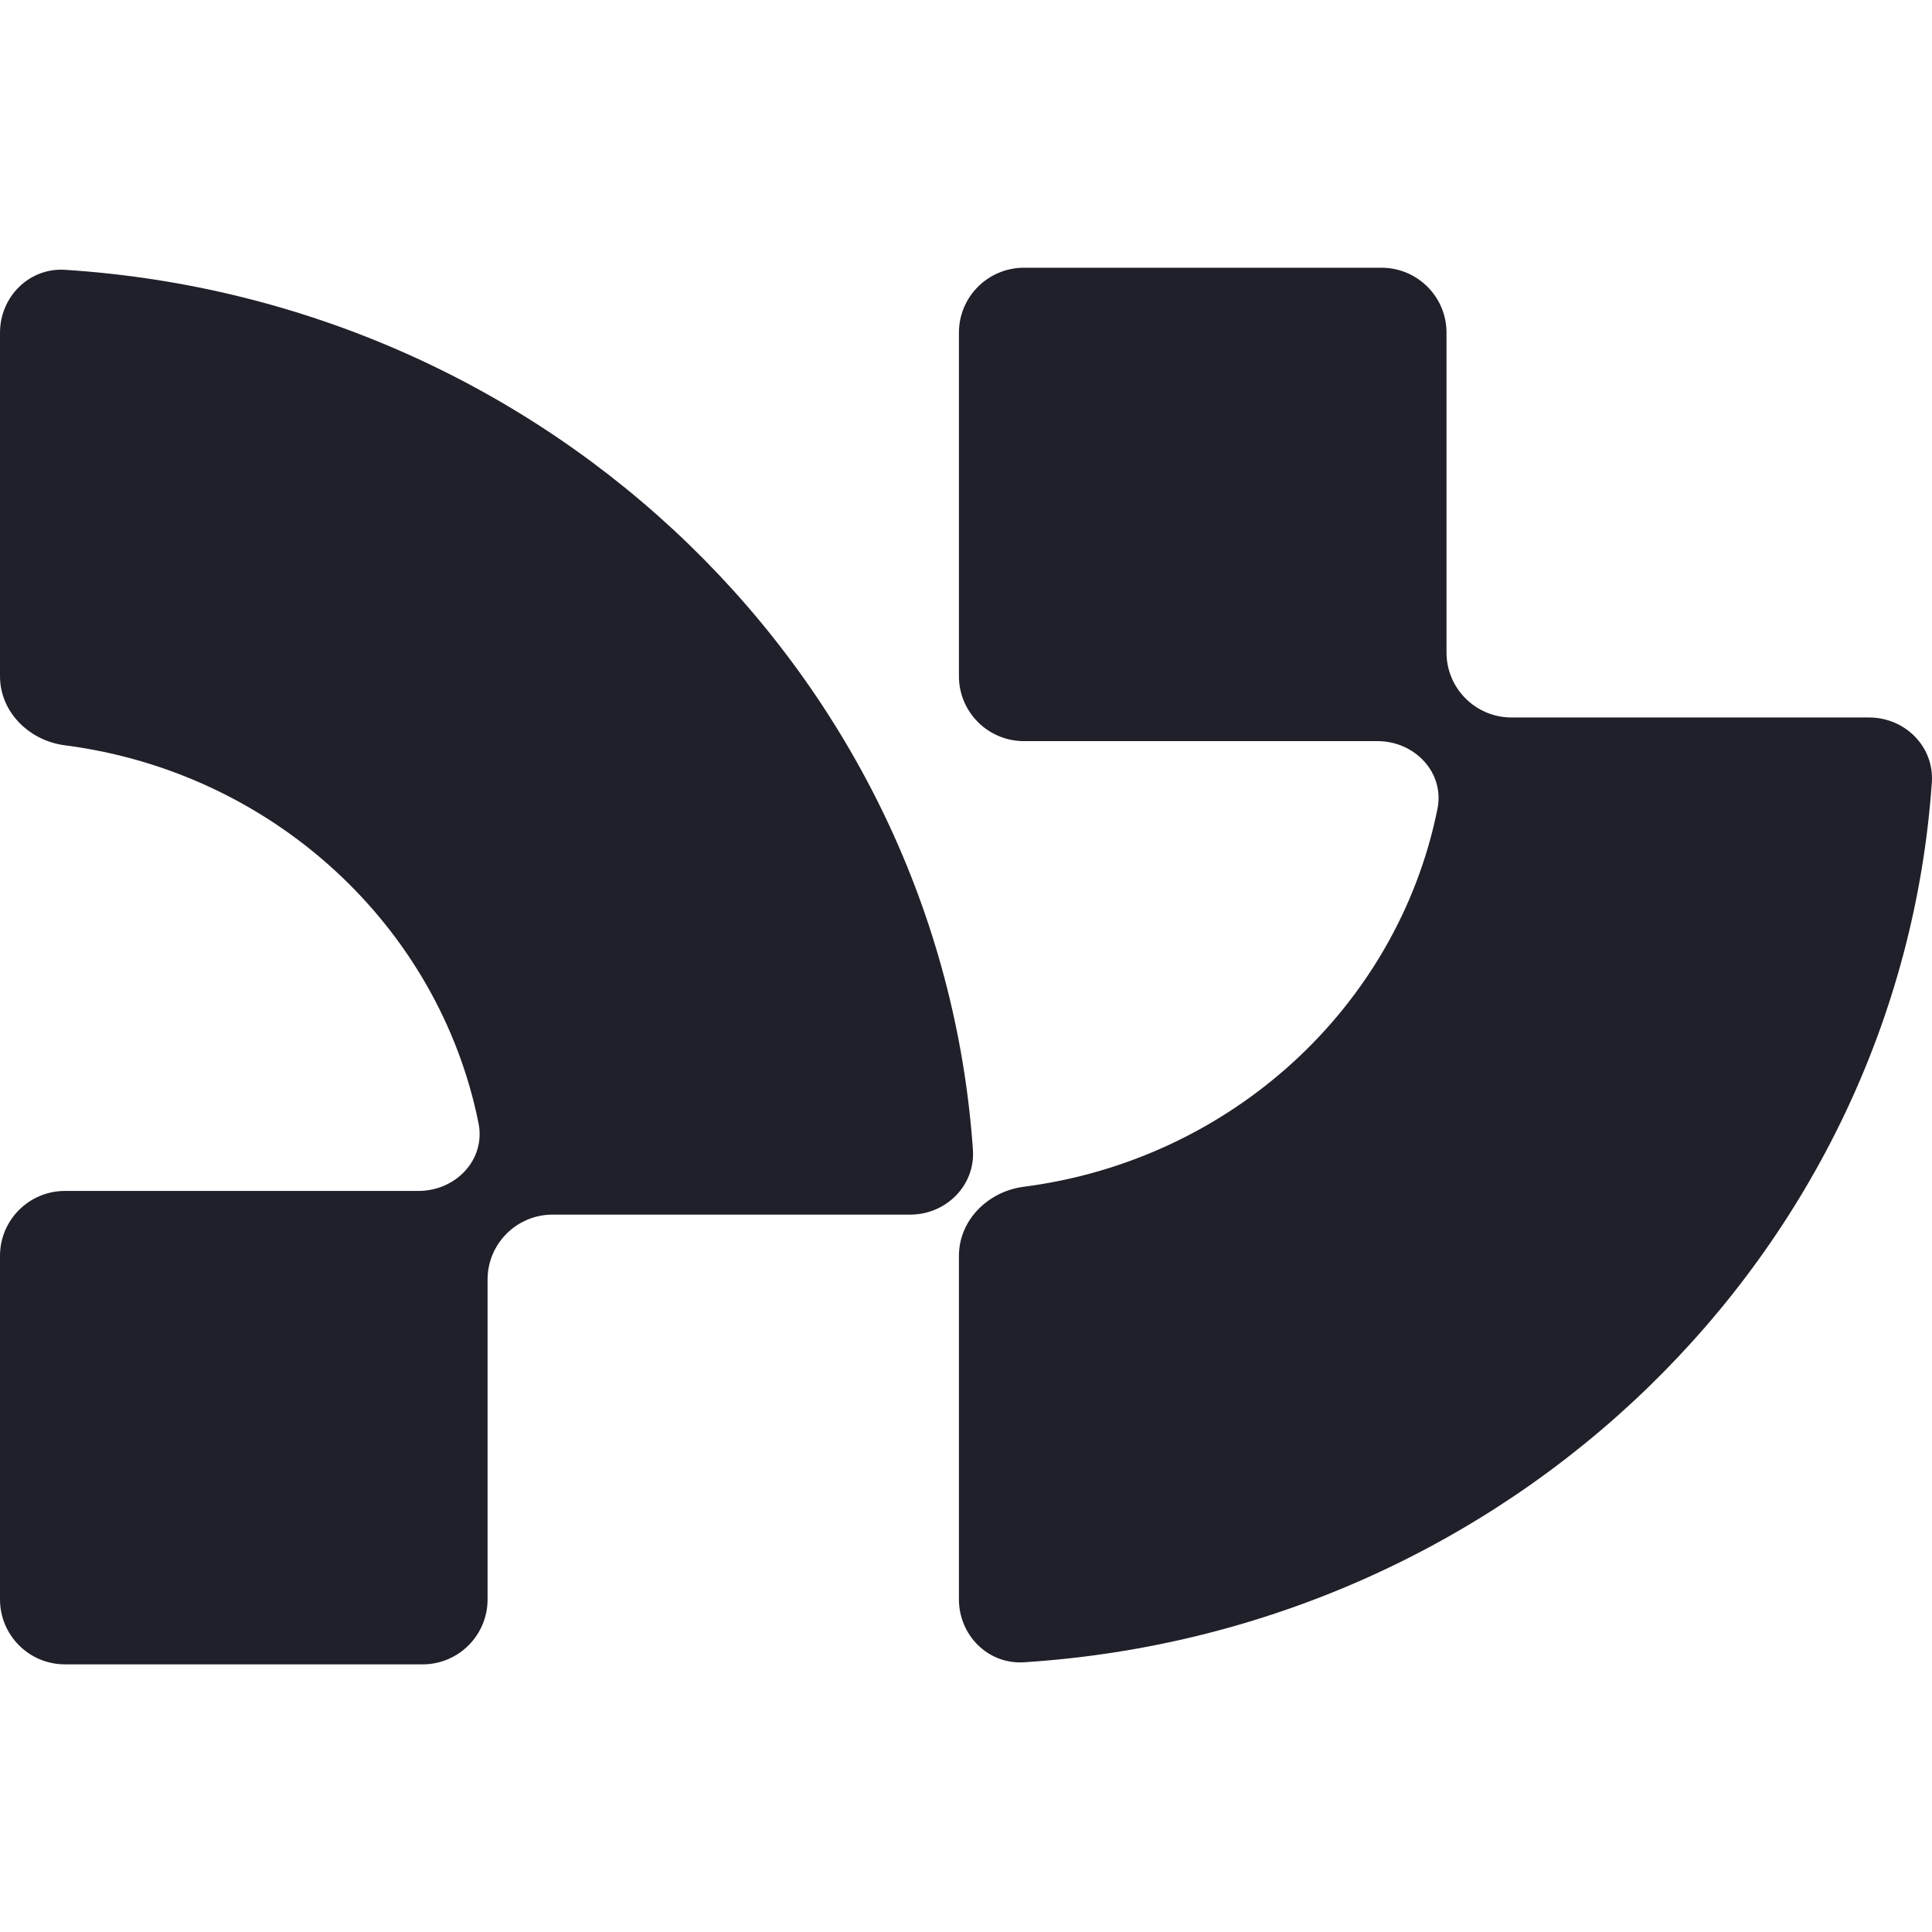 <svg width="38" height="38" viewBox="0 0 38 38" fill="none" xmlns="http://www.w3.org/2000/svg">
<path fill-rule="evenodd" clip-rule="evenodd" d="M27.172 5.266C27.879 5.266 28.451 5.838 28.451 6.543V12.834C28.451 13.54 29.024 14.112 29.73 14.112H36.763C37.469 14.112 38.046 14.686 37.997 15.39C37.349 24.669 29.702 32.084 20.14 32.695C19.435 32.74 18.861 32.163 18.861 31.458V24.701C18.861 23.996 19.436 23.432 20.137 23.342C24.219 22.815 27.49 19.795 28.273 15.91C28.417 15.194 27.826 14.577 27.094 14.577H20.14C19.433 14.577 18.861 14.005 18.861 13.3V6.543C18.861 5.838 19.433 5.266 20.14 5.266H27.172ZM8.312 32.736C9.018 32.736 9.59 32.164 9.59 31.458L9.59 25.167C9.59 24.462 10.163 23.89 10.869 23.89H17.902C18.608 23.89 19.185 23.316 19.136 22.612C18.488 13.332 10.841 5.918 1.279 5.307C0.574 5.262 -6.16887e-08 5.838 0 6.544L2.2898e-06 13.3C2.2898e-06 14.006 0.575 14.569 1.276 14.659C5.358 15.186 8.629 18.206 9.412 22.091C9.556 22.808 8.965 23.424 8.233 23.424L1.279 23.424C0.572 23.424 2.2898e-06 23.996 2.2898e-06 24.702V31.458C2.2898e-06 32.164 0.572 32.736 1.279 32.736H8.312Z" fill="#1F202A"/>
</svg>
